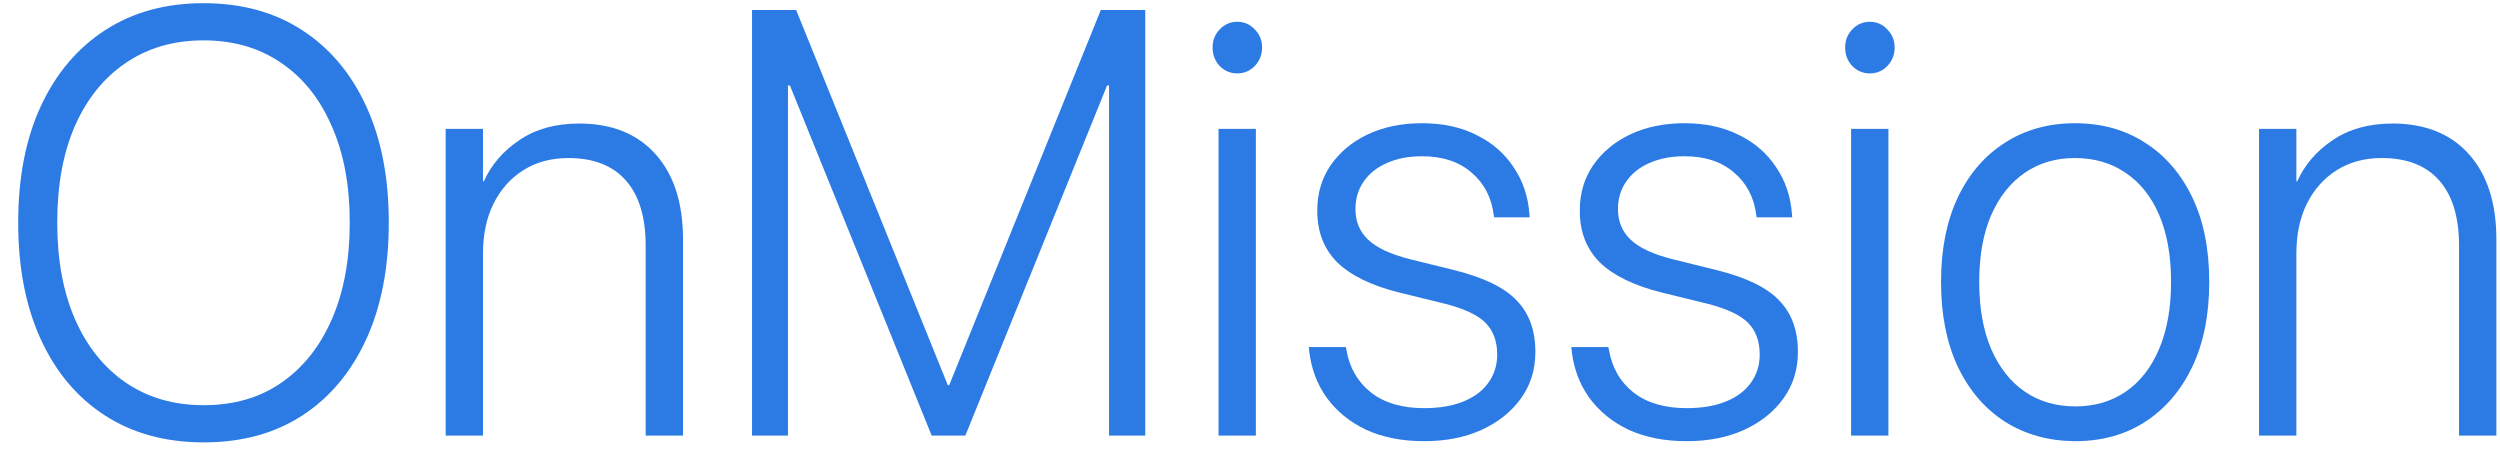 <svg width="117" height="21" viewBox="0 0 117 21" fill="none" xmlns="http://www.w3.org/2000/svg">
<g clip-path="url(#clip0_472_29461)">
<path d="M9.537 20.703C11.32 20.703 12.855 20.284 14.144 19.447C15.433 18.609 16.43 17.422 17.136 15.885C17.842 14.348 18.195 12.531 18.195 10.433V10.405C18.195 8.307 17.842 6.494 17.136 4.967C16.43 3.43 15.428 2.243 14.131 1.406C12.842 0.568 11.306 0.149 9.523 0.149C7.758 0.149 6.227 0.568 4.929 1.406C3.632 2.243 2.626 3.43 1.911 4.967C1.205 6.494 0.852 8.307 0.852 10.405V10.433C0.852 12.531 1.205 14.348 1.911 15.885C2.617 17.422 3.619 18.609 4.916 19.447C6.214 20.284 7.754 20.703 9.537 20.703ZM9.537 18.963C8.142 18.963 6.929 18.614 5.896 17.914C4.872 17.215 4.078 16.226 3.513 14.947C2.957 13.668 2.679 12.163 2.679 10.433V10.405C2.679 8.657 2.957 7.148 3.513 5.878C4.078 4.608 4.872 3.628 5.896 2.938C6.929 2.238 8.138 1.889 9.523 1.889C10.918 1.889 12.127 2.238 13.151 2.938C14.175 3.628 14.965 4.612 15.521 5.892C16.086 7.162 16.368 8.666 16.368 10.405V10.433C16.368 12.154 16.09 13.654 15.534 14.933C14.978 16.212 14.188 17.206 13.164 17.914C12.149 18.614 10.94 18.963 9.537 18.963Z" fill="#2C7BE5"/>
<path d="M20.857 20.385H22.604V11.882C22.604 10.98 22.767 10.198 23.094 9.536C23.43 8.864 23.897 8.339 24.497 7.962C25.098 7.585 25.799 7.396 26.602 7.396C27.776 7.396 28.672 7.746 29.29 8.445C29.908 9.145 30.217 10.161 30.217 11.496V20.385H31.965V11.192C31.965 9.499 31.537 8.174 30.68 7.217C29.824 6.26 28.633 5.781 27.106 5.781C26.002 5.781 25.071 6.039 24.312 6.554C23.553 7.06 22.997 7.704 22.644 8.487H22.604V6.03H20.857V20.385Z" fill="#2C7BE5"/>
<path d="M35.195 20.385H36.877V4.001H37.737L35.711 0.895L43.602 20.385H45.178L53.069 0.895L51.043 4.001H51.903V20.385H53.598V0.467H51.519L44.423 18.025H44.357L37.26 0.467H35.195V20.385Z" fill="#2C7BE5"/>
<path d="M57.027 20.385H58.775V6.03H57.027V20.385ZM57.901 3.435C58.227 3.435 58.501 3.32 58.722 3.09C58.951 2.85 59.066 2.56 59.066 2.22C59.066 1.889 58.951 1.608 58.722 1.378C58.501 1.139 58.227 1.019 57.901 1.019C57.583 1.019 57.309 1.139 57.08 1.378C56.859 1.608 56.749 1.889 56.749 2.22C56.749 2.56 56.859 2.85 57.08 3.09C57.309 3.32 57.583 3.435 57.901 3.435Z" fill="#2C7BE5"/>
<path d="M66.652 20.647C67.659 20.647 68.55 20.473 69.327 20.123C70.112 19.764 70.73 19.272 71.18 18.646C71.63 18.02 71.855 17.298 71.855 16.479V16.465C71.855 15.462 71.564 14.661 70.982 14.063C70.408 13.456 69.433 12.982 68.056 12.641L65.99 12.131C65.081 11.901 64.428 11.597 64.031 11.22C63.634 10.842 63.435 10.368 63.435 9.798V9.784C63.435 9.296 63.563 8.869 63.819 8.5C64.075 8.123 64.437 7.833 64.905 7.631C65.373 7.419 65.92 7.313 66.546 7.313C67.508 7.313 68.281 7.566 68.863 8.073C69.455 8.569 69.803 9.237 69.909 10.074L69.922 10.171H71.591L71.577 10.019C71.516 9.191 71.269 8.459 70.836 7.824C70.412 7.18 69.834 6.678 69.102 6.32C68.378 5.951 67.526 5.767 66.546 5.767C65.593 5.767 64.746 5.942 64.004 6.292C63.272 6.642 62.694 7.125 62.27 7.741C61.855 8.349 61.648 9.053 61.648 9.853V9.867C61.648 10.852 61.961 11.657 62.588 12.283C63.223 12.899 64.19 13.368 65.487 13.691L67.566 14.201C68.493 14.431 69.141 14.73 69.512 15.098C69.883 15.466 70.068 15.963 70.068 16.589V16.603C70.068 17.1 69.927 17.542 69.644 17.928C69.371 18.305 68.978 18.595 68.466 18.798C67.963 19 67.358 19.101 66.652 19.101C65.62 19.101 64.79 18.858 64.163 18.37C63.537 17.873 63.153 17.206 63.011 16.368L62.985 16.244H61.251L61.264 16.368C61.352 17.215 61.626 17.96 62.085 18.605C62.544 19.239 63.157 19.741 63.925 20.109C64.702 20.468 65.611 20.647 66.652 20.647Z" fill="#2C7BE5"/>
<path d="M78.939 20.647C79.945 20.647 80.836 20.473 81.613 20.123C82.399 19.764 83.016 19.272 83.466 18.646C83.917 18.02 84.142 17.298 84.142 16.479V16.465C84.142 15.462 83.85 14.661 83.268 14.063C82.694 13.456 81.719 12.982 80.342 12.641L78.277 12.131C77.368 11.901 76.714 11.597 76.317 11.22C75.92 10.842 75.721 10.368 75.721 9.798V9.784C75.721 9.296 75.849 8.869 76.105 8.5C76.361 8.123 76.723 7.833 77.191 7.631C77.659 7.419 78.206 7.313 78.833 7.313C79.795 7.313 80.567 7.566 81.15 8.073C81.741 8.569 82.09 9.237 82.195 10.074L82.209 10.171H83.877L83.864 10.019C83.802 9.191 83.555 8.459 83.122 7.824C82.699 7.18 82.121 6.678 81.388 6.32C80.664 5.951 79.812 5.767 78.833 5.767C77.879 5.767 77.032 5.942 76.291 6.292C75.558 6.642 74.98 7.125 74.556 7.741C74.141 8.349 73.934 9.053 73.934 9.853V9.867C73.934 10.852 74.247 11.657 74.874 12.283C75.51 12.899 76.476 13.368 77.773 13.691L79.852 14.201C80.779 14.431 81.428 14.73 81.798 15.098C82.169 15.466 82.354 15.963 82.354 16.589V16.603C82.354 17.1 82.213 17.542 81.931 17.928C81.657 18.305 81.264 18.595 80.752 18.798C80.249 19 79.645 19.101 78.939 19.101C77.906 19.101 77.076 18.858 76.45 18.37C75.823 17.873 75.439 17.206 75.298 16.368L75.271 16.244H73.537L73.55 16.368C73.638 17.215 73.912 17.96 74.371 18.605C74.83 19.239 75.443 19.741 76.211 20.109C76.988 20.468 77.897 20.647 78.939 20.647Z" fill="#2C7BE5"/>
<path d="M86.631 20.385H88.378V6.03H86.631V20.385ZM87.505 3.435C87.831 3.435 88.105 3.32 88.326 3.09C88.555 2.85 88.67 2.56 88.67 2.22C88.67 1.889 88.555 1.608 88.326 1.378C88.105 1.139 87.831 1.019 87.505 1.019C87.187 1.019 86.913 1.139 86.684 1.378C86.463 1.608 86.353 1.889 86.353 2.22C86.353 2.56 86.463 2.85 86.684 3.09C86.913 3.32 87.187 3.435 87.505 3.435Z" fill="#2C7BE5"/>
<path d="M97.117 20.647C98.37 20.647 99.464 20.344 100.4 19.736C101.336 19.129 102.068 18.273 102.598 17.169C103.127 16.055 103.392 14.735 103.392 13.207V13.18C103.392 11.652 103.127 10.336 102.598 9.232C102.068 8.128 101.331 7.277 100.387 6.678C99.451 6.071 98.357 5.767 97.103 5.767C95.868 5.767 94.778 6.071 93.833 6.678C92.889 7.277 92.152 8.132 91.622 9.246C91.101 10.35 90.841 11.661 90.841 13.18V13.207C90.841 14.726 91.101 16.042 91.622 17.155C92.152 18.269 92.889 19.129 93.833 19.736C94.778 20.334 95.872 20.638 97.117 20.647ZM97.13 19.019C96.221 19.019 95.431 18.788 94.76 18.328C94.089 17.868 93.564 17.201 93.184 16.327C92.814 15.453 92.628 14.413 92.628 13.207V13.18C92.628 11.974 92.814 10.939 93.184 10.074C93.564 9.209 94.089 8.546 94.76 8.086C95.431 7.626 96.212 7.396 97.103 7.396C98.012 7.396 98.802 7.626 99.473 8.086C100.153 8.537 100.678 9.195 101.049 10.06C101.419 10.925 101.605 11.965 101.605 13.18V13.207C101.605 14.413 101.419 15.453 101.049 16.327C100.678 17.201 100.157 17.868 99.486 18.328C98.816 18.788 98.03 19.019 97.13 19.019Z" fill="#2C7BE5"/>
<path d="M105.722 20.385H107.47V11.882C107.47 10.98 107.633 10.198 107.96 9.536C108.295 8.864 108.763 8.339 109.363 7.962C109.963 7.585 110.665 7.396 111.468 7.396C112.642 7.396 113.538 7.746 114.156 8.445C114.774 9.145 115.083 10.161 115.083 11.496V20.385H116.83V11.192C116.83 9.499 116.402 8.174 115.546 7.217C114.69 6.26 113.498 5.781 111.971 5.781C110.868 5.781 109.937 6.039 109.178 6.554C108.419 7.06 107.863 7.704 107.51 8.487H107.47V6.03H105.722V20.385Z" fill="#2C7BE5"/>
</g>
<defs>
<clipPath id="clip0_472_29461">
<rect width="115.979" height="20.553" fill="white" transform="translate(0.852 0.149)"/>
</clipPath>
</defs>
</svg>
